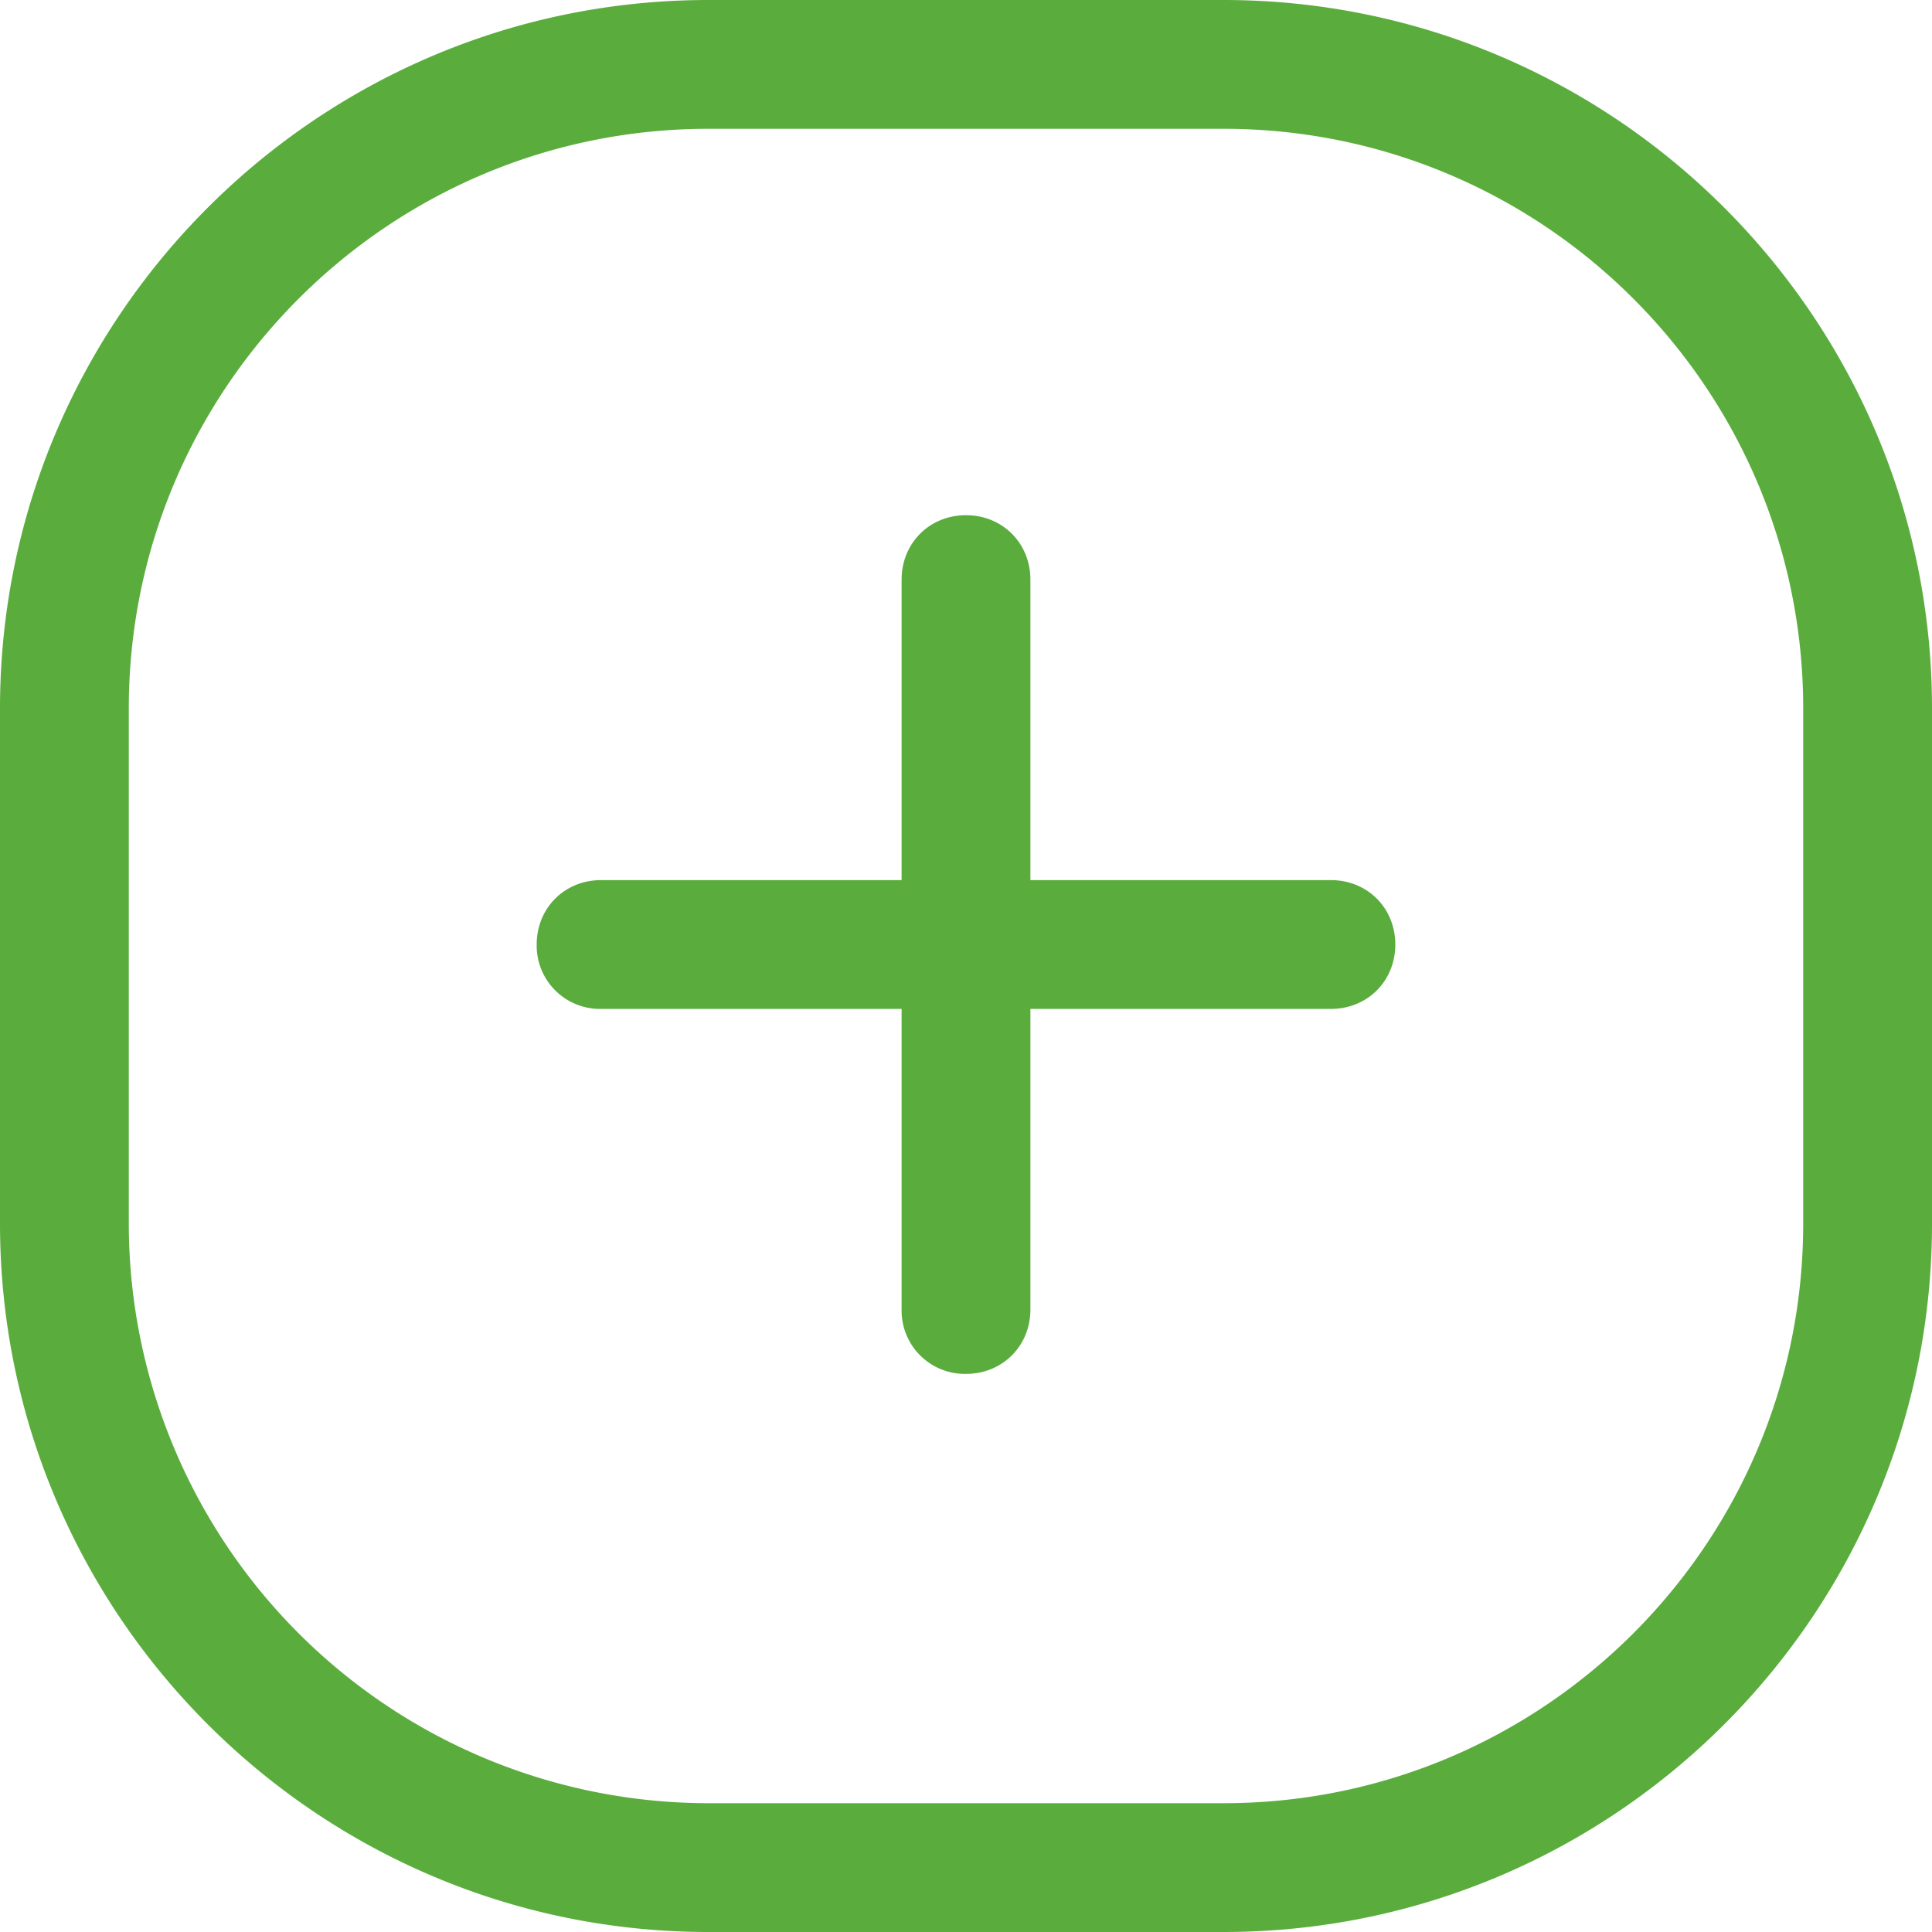 <svg width="24" height="24" fill="none" xmlns="http://www.w3.org/2000/svg"><path d="M15.2 0H8.8C3.947 0 0 3.947 0 8.8v6.4C0 20.053 3.947 24 8.8 24h6.4c4.853 0 8.8-3.947 8.8-8.8V8.8C24 3.947 20.053 0 15.2 0zm7.2 15.2c0 3.973-3.227 7.2-7.2 7.2H8.8a7.204 7.204 0 01-7.2-7.2V8.8c0-3.973 3.227-7.2 7.2-7.2h6.4c3.973 0 7.2 3.227 7.2 7.2v6.4zm-5.067-3.467c0 .454-.346.8-.8.8H12.8v3.734c0 .453-.347.8-.8.8a.786.786 0 01-.8-.8v-3.734H7.467a.786.786 0 01-.8-.8c0-.453.346-.8.8-.8H11.2V7.2c0-.453.347-.8.8-.8.453 0 .8.347.8.8v3.733h3.733c.454 0 .8.347.8.8z" fill="#5AAD3D"/></svg>